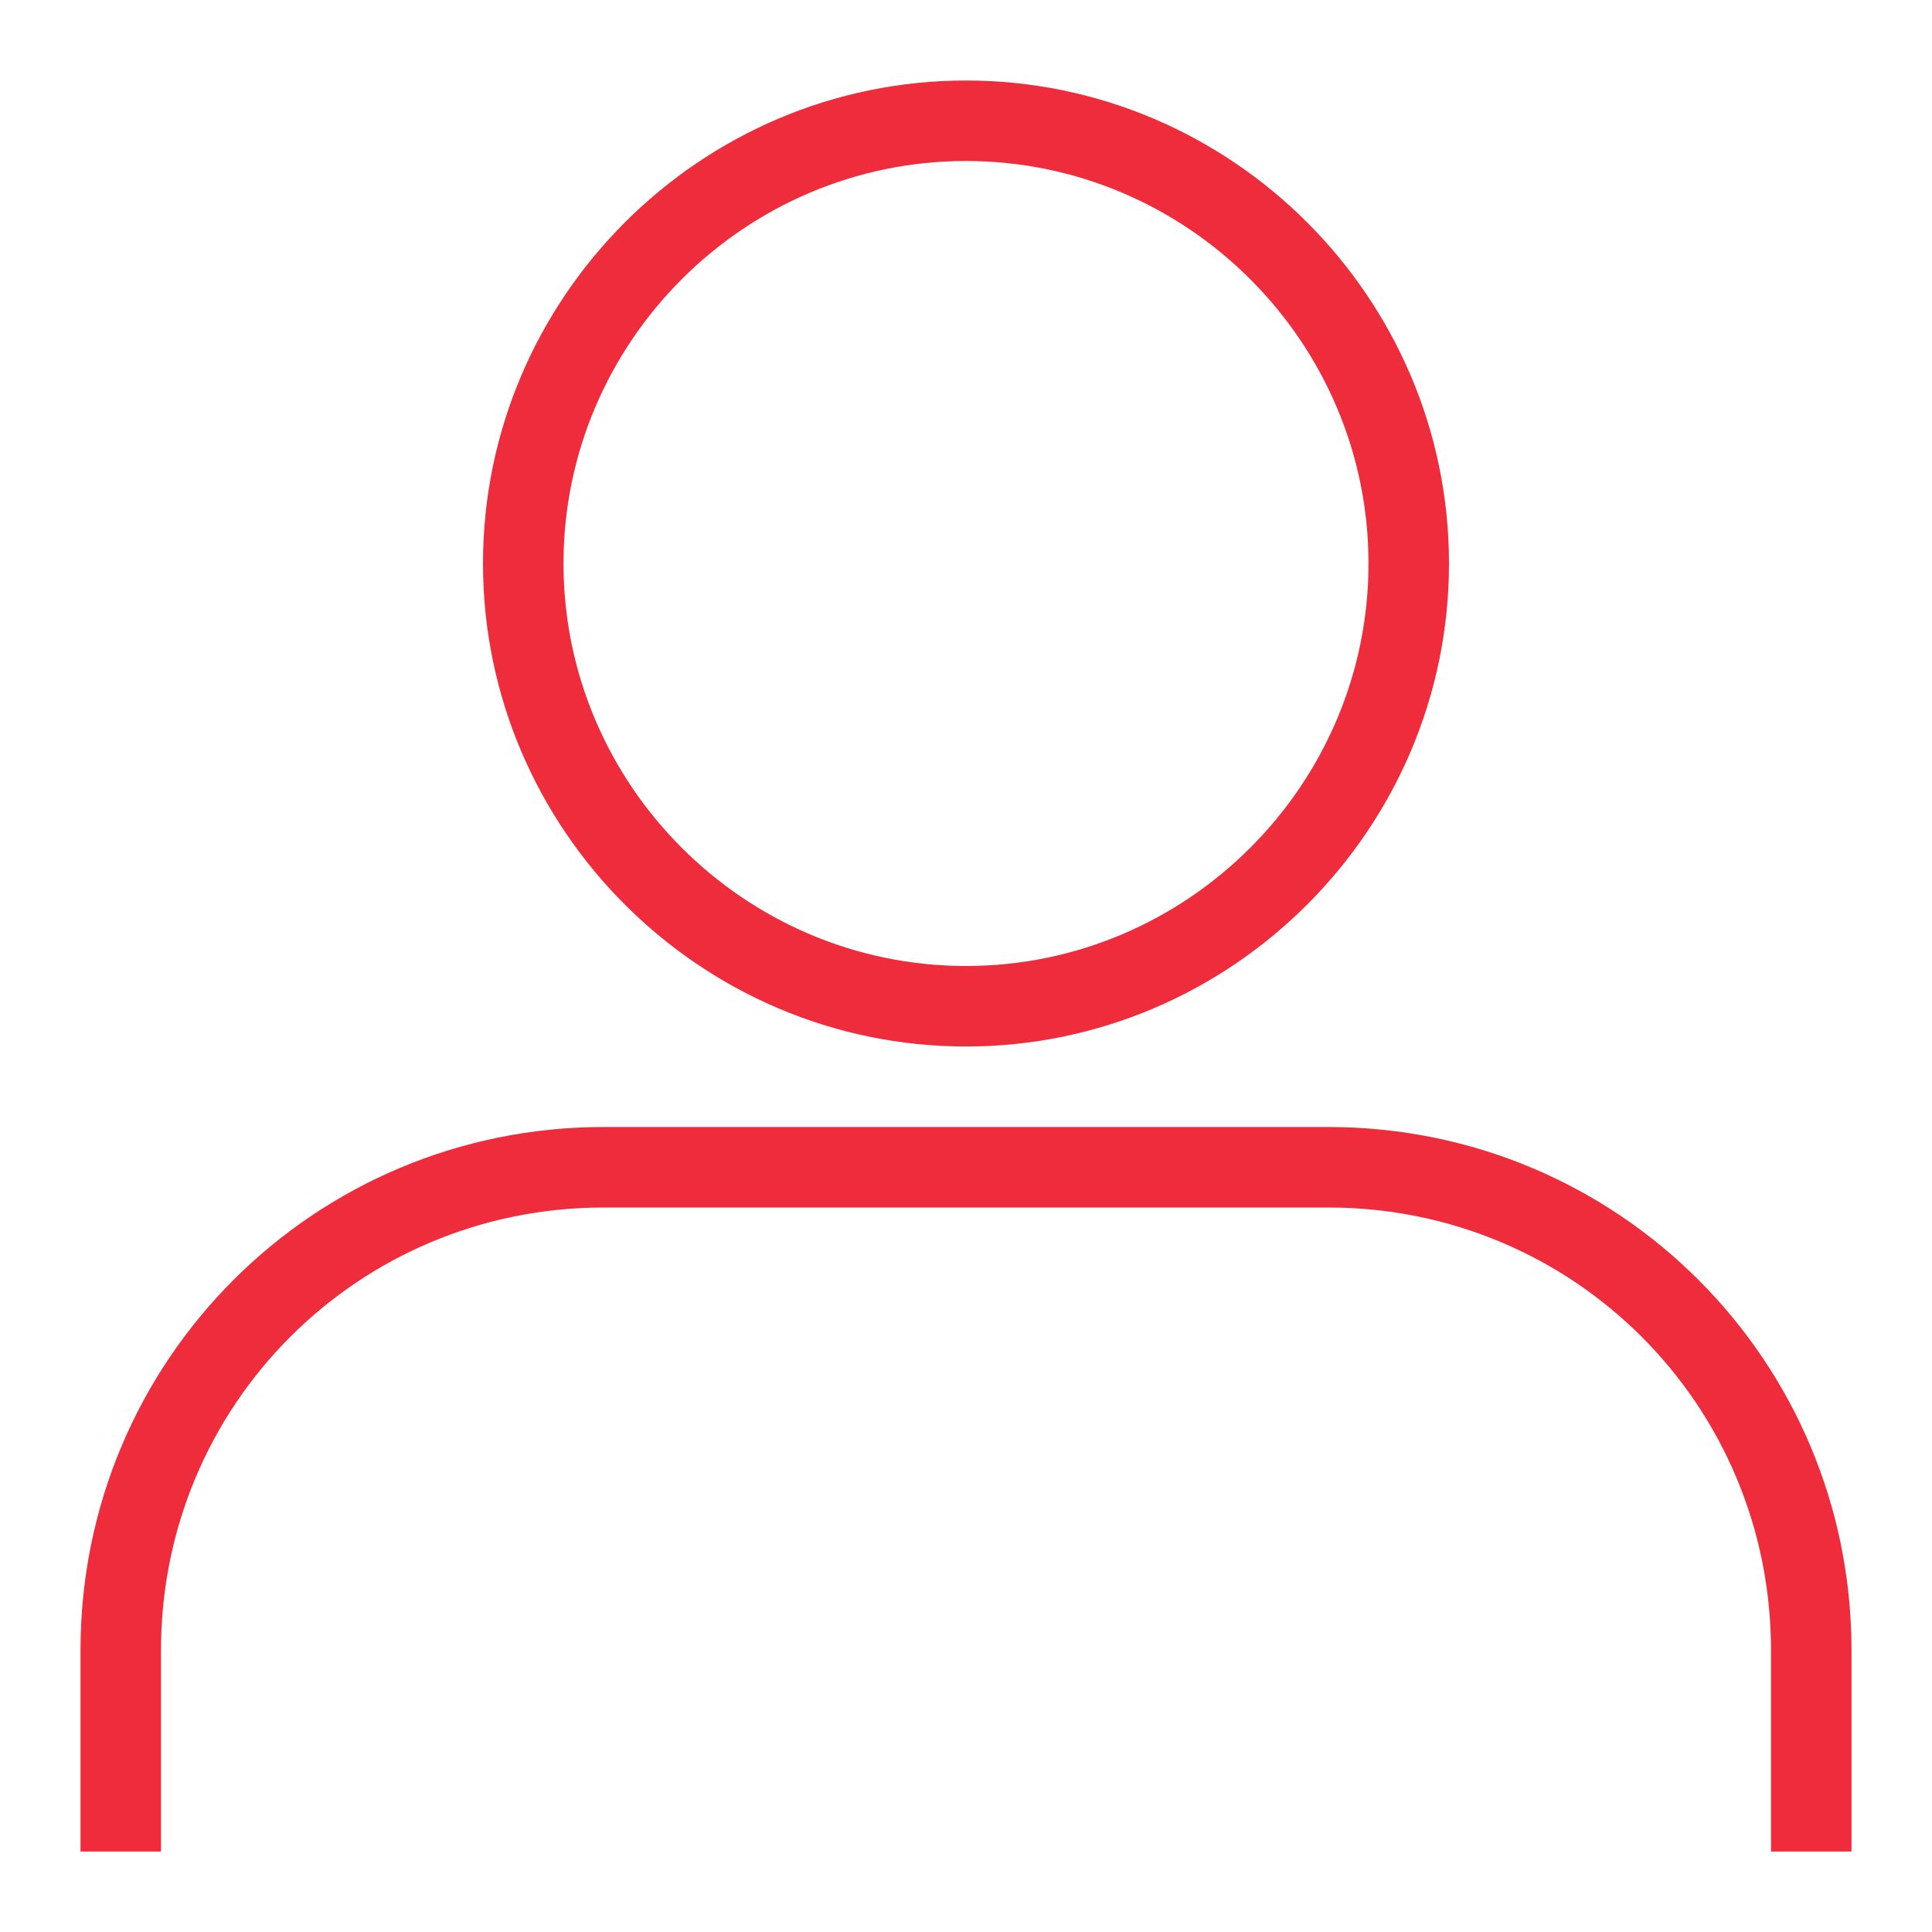 <svg viewBox="0 0 48 48" xml:space="preserve" xmlns="http://www.w3.org/2000/svg" enable-background="new 0 0 48 48"><path d="M24 26c6.6 0 12-5.4 12-12S30.6 2 24 2 12 7.4 12 14s5.4 12 12 12zm0-22c5.5 0 10 4.5 10 10s-4.5 10-10 10-10-4.5-10-10S18.5 4 24 4zM33 28H15C7.8 28 2 33.8 2 41v5h2v-5c0-6.1 4.9-11 11-11h18c6.1 0 11 4.9 11 11v5h2v-5c0-7.2-5.8-13-13-13z" fill="#ef2c3c" class="fill-000000"></path></svg>